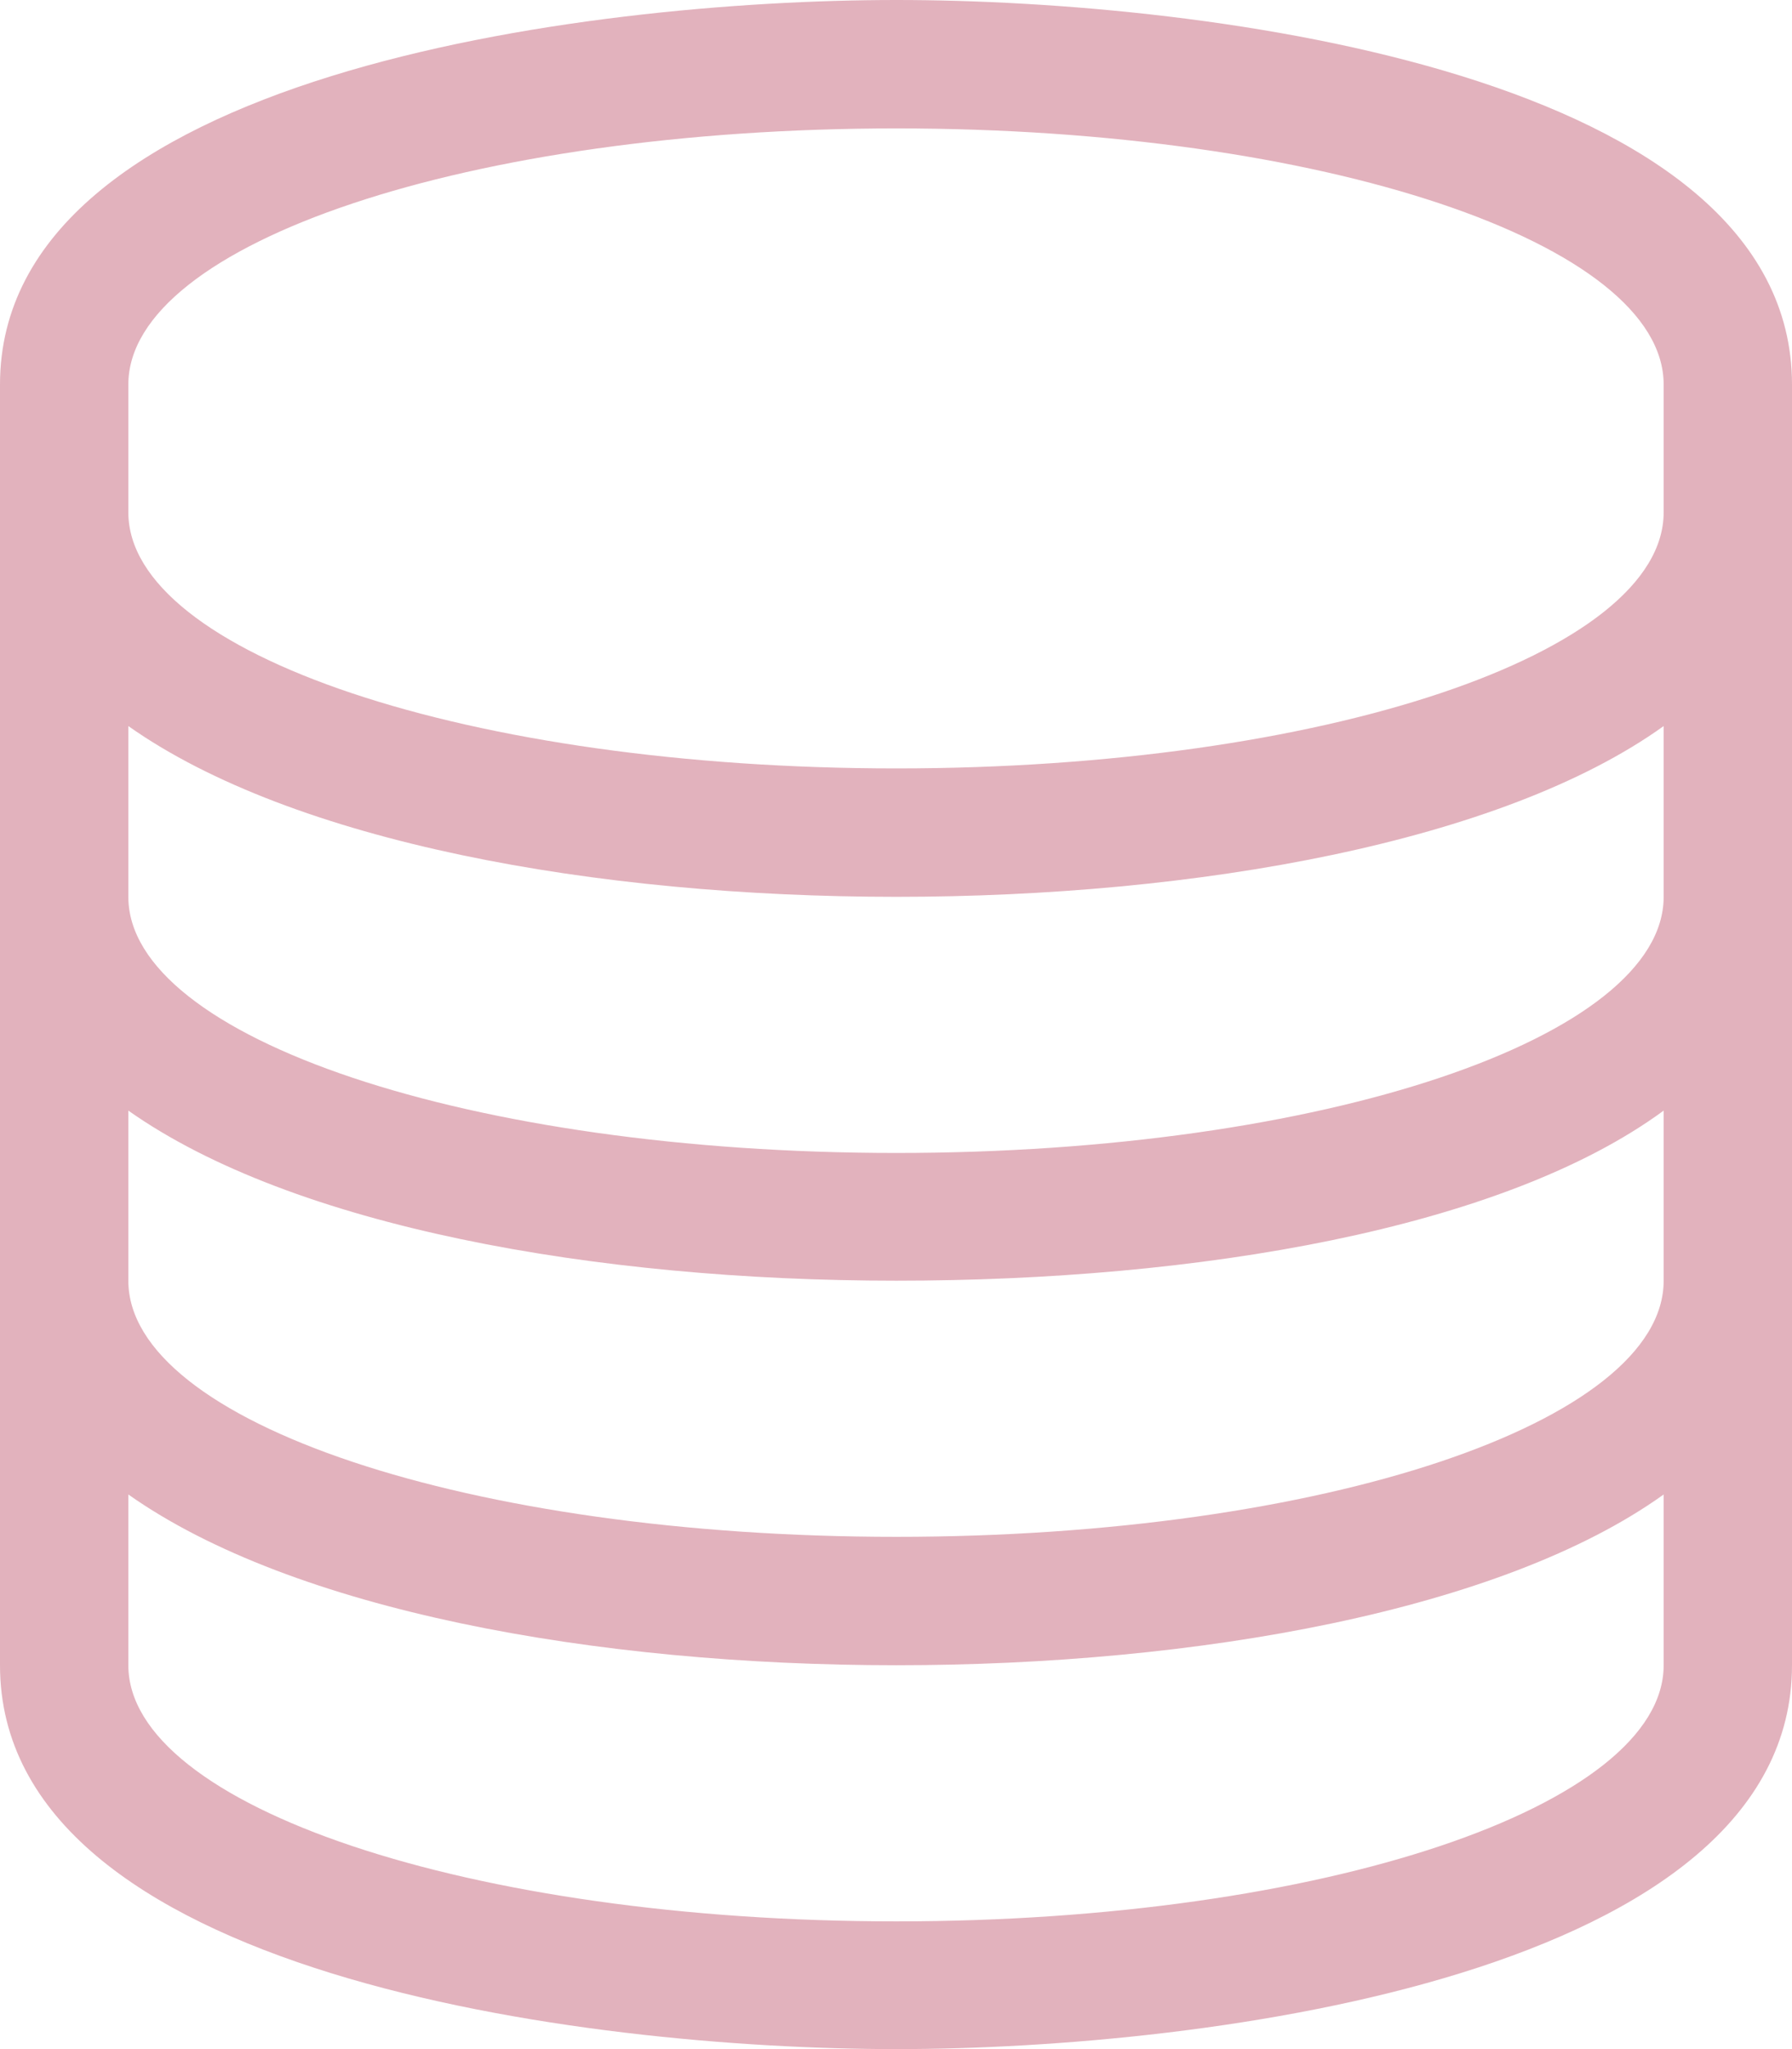 <svg xmlns="http://www.w3.org/2000/svg" viewBox="0 0 26.25 30"><defs><style>.cls-1{fill:#e2b2bd;}</style></defs><g id="Layer_2" data-name="Layer 2"><g id="Layer_1-2" data-name="Layer 1"><path class="cls-1" d="M26.25,5.63V24.38C26.25,28.9,17.7,30,13.13,30S0,28.91,0,24.38V5.63C0,1.1,8.55,0,13.13,0S26.25,1.09,26.25,5.63Zm-24.37,0V7.5c0,2.07,5,3.75,11.25,3.75S24.37,9.57,24.37,7.5V5.63c0-2.07-5-3.75-11.24-3.75S1.88,3.56,1.88,5.63Zm11.25,7.5c-4.41,0-8.84-.8-11.25-2.5v2.5c0,2.06,5,3.75,11.25,3.75s11.24-1.69,11.24-3.75v-2.5C22,12.33,17.53,13.13,13.13,13.13Zm0,5.62c-4.41,0-8.84-.79-11.25-2.49v2.49c0,2.07,5,3.75,11.25,3.75s11.24-1.68,11.24-3.75V16.26C22,18,17.53,18.75,13.13,18.75Zm0,5.63c-4.41,0-8.84-.8-11.25-2.5v2.5c0,2.06,5,3.75,11.25,3.75s11.24-1.69,11.24-3.75v-2.5C22,23.58,17.53,24.38,13.13,24.38Z"/></g></g></svg>